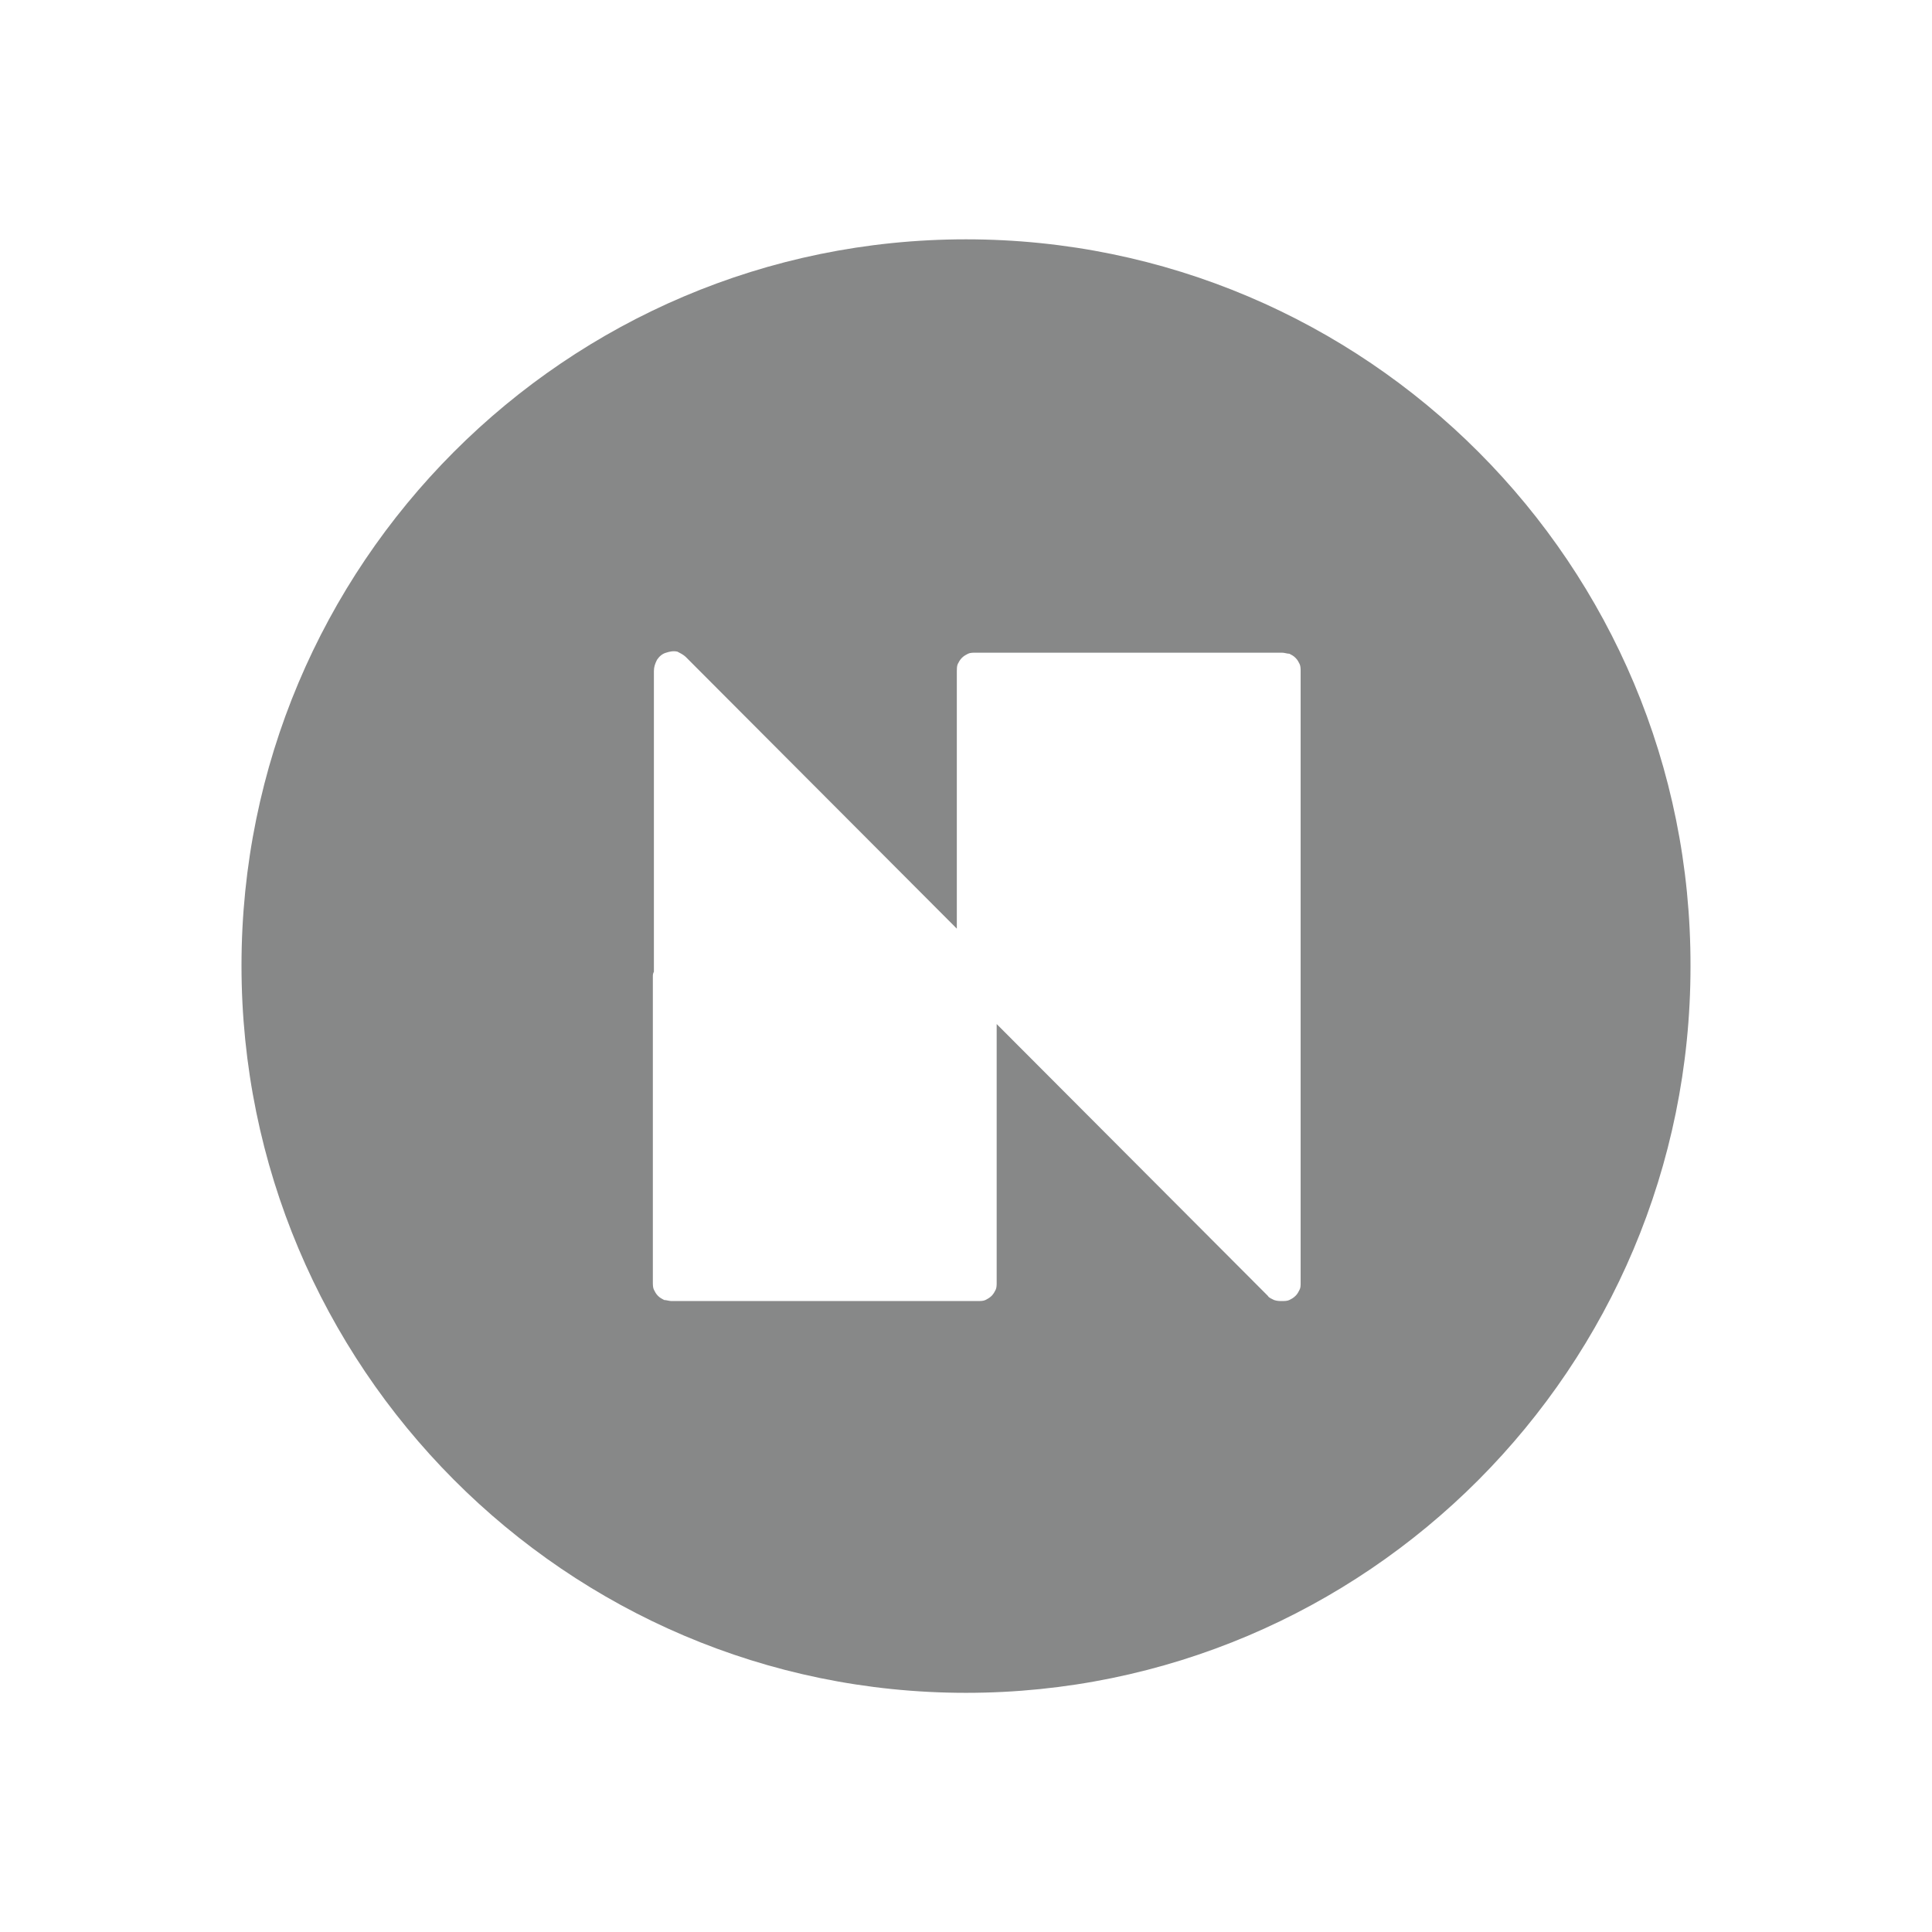 <svg width="24" height="24" viewBox="0 0 24 24" fill="none" xmlns="http://www.w3.org/2000/svg">
<path fill-rule="evenodd" clip-rule="evenodd" d="M12 21.029C16.97 21.029 21 16.99 21 12.007C21.013 7.012 16.97 2.973 12 2.973C7.03 2.973 3 7.012 3 11.995C3 16.977 7.03 21.029 12 21.029ZM8.517 8.159L11.886 11.536V8.337C11.886 8.312 11.886 8.274 11.898 8.248C11.911 8.223 11.924 8.197 11.949 8.172C11.975 8.146 12 8.134 12.025 8.121C12.051 8.108 12.089 8.108 12.114 8.108H15.902H15.915C15.915 8.108 15.915 8.108 15.928 8.108C15.953 8.108 15.992 8.121 16.017 8.121C16.042 8.134 16.068 8.146 16.093 8.172C16.119 8.197 16.131 8.223 16.144 8.248C16.157 8.274 16.157 8.312 16.157 8.337V12.109C16.157 12.122 16.157 12.122 16.157 12.135V15.932C16.157 15.97 16.157 15.996 16.144 16.021C16.131 16.047 16.119 16.072 16.093 16.098C16.068 16.123 16.042 16.136 16.017 16.149C15.992 16.162 15.953 16.162 15.928 16.162C15.89 16.162 15.864 16.162 15.826 16.149C15.801 16.136 15.763 16.123 15.75 16.098L12.381 12.721V15.932C12.381 15.958 12.381 15.996 12.369 16.021C12.356 16.047 12.343 16.072 12.318 16.098C12.292 16.123 12.267 16.136 12.242 16.149C12.216 16.162 12.178 16.162 12.152 16.162H8.352H8.339C8.314 16.162 8.275 16.149 8.25 16.149C8.225 16.136 8.199 16.123 8.174 16.098C8.148 16.072 8.136 16.047 8.123 16.021C8.11 15.996 8.11 15.958 8.11 15.932V12.135C8.11 12.109 8.11 12.097 8.123 12.071V8.337C8.123 8.286 8.136 8.248 8.161 8.197C8.186 8.159 8.225 8.121 8.275 8.108C8.314 8.095 8.364 8.083 8.415 8.095C8.441 8.108 8.492 8.134 8.517 8.159Z" fill="#878888"/>
</svg>
